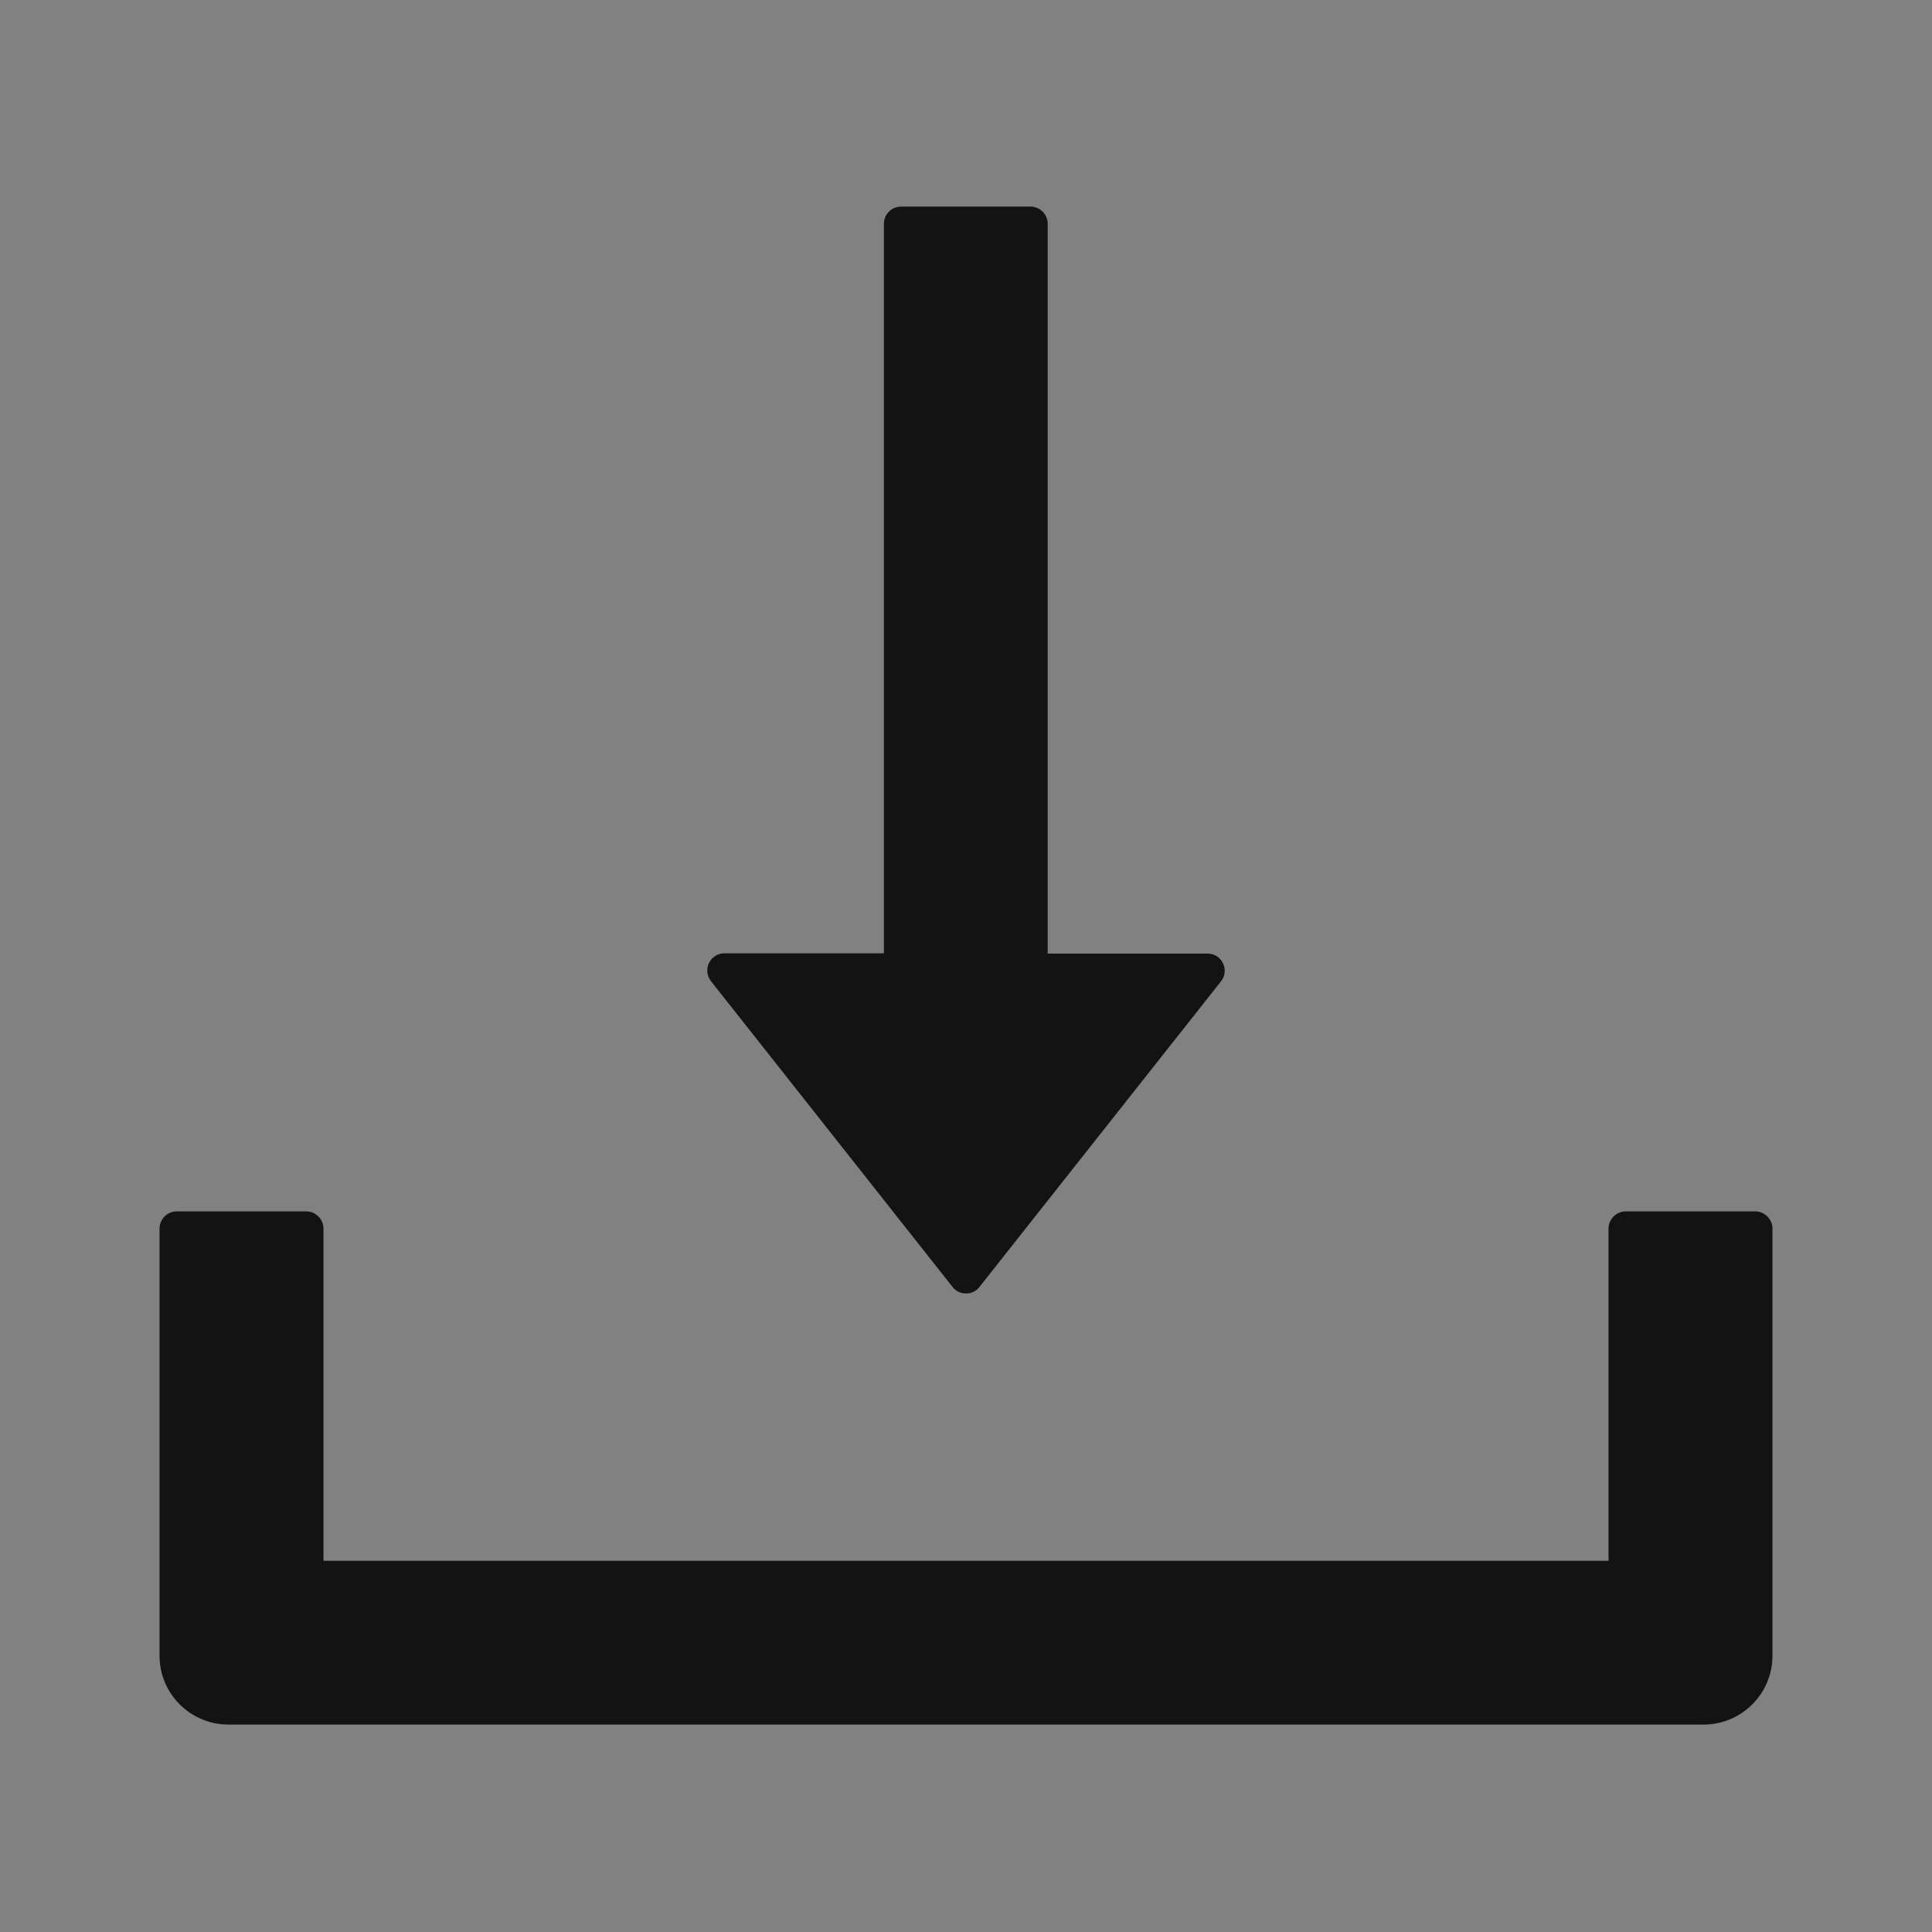 <svg width="14" height="14" viewBox="0 0 14 14" fill="none" xmlns="http://www.w3.org/2000/svg">
<rect x="0" y="0" width="14" height="14" fill="#808080" stroke="none"/>
<g clip-path="url(#clip0_1213_5461)">
<rect width="14" height="14" fill="white" fill-opacity="0.01"/>
<path d="M6.902 9.325C6.913 9.34 6.928 9.352 6.945 9.361C6.962 9.369 6.981 9.373 7 9.373C7.019 9.373 7.038 9.369 7.055 9.361C7.072 9.352 7.087 9.34 7.098 9.325L8.848 7.111C8.912 7.03 8.855 6.91 8.75 6.91H7.592V1.622C7.592 1.553 7.536 1.497 7.467 1.497H6.53C6.461 1.497 6.405 1.553 6.405 1.622V6.908H5.25C5.145 6.908 5.088 7.028 5.152 7.11L6.902 9.325ZM12.719 8.778H11.781C11.713 8.778 11.656 8.835 11.656 8.903V11.31H2.344V8.903C2.344 8.835 2.288 8.778 2.219 8.778H1.281C1.212 8.778 1.156 8.835 1.156 8.903V11.997C1.156 12.274 1.38 12.497 1.656 12.497H12.344C12.62 12.497 12.844 12.274 12.844 11.997V8.903C12.844 8.835 12.787 8.778 12.719 8.778Z" fill="black" fill-opacity="0.85"/>
</g>
<defs>
<clipPath id="clip0_1213_5461">
<rect width="14" height="14" fill="white"/>
</clipPath>
</defs>
</svg>
